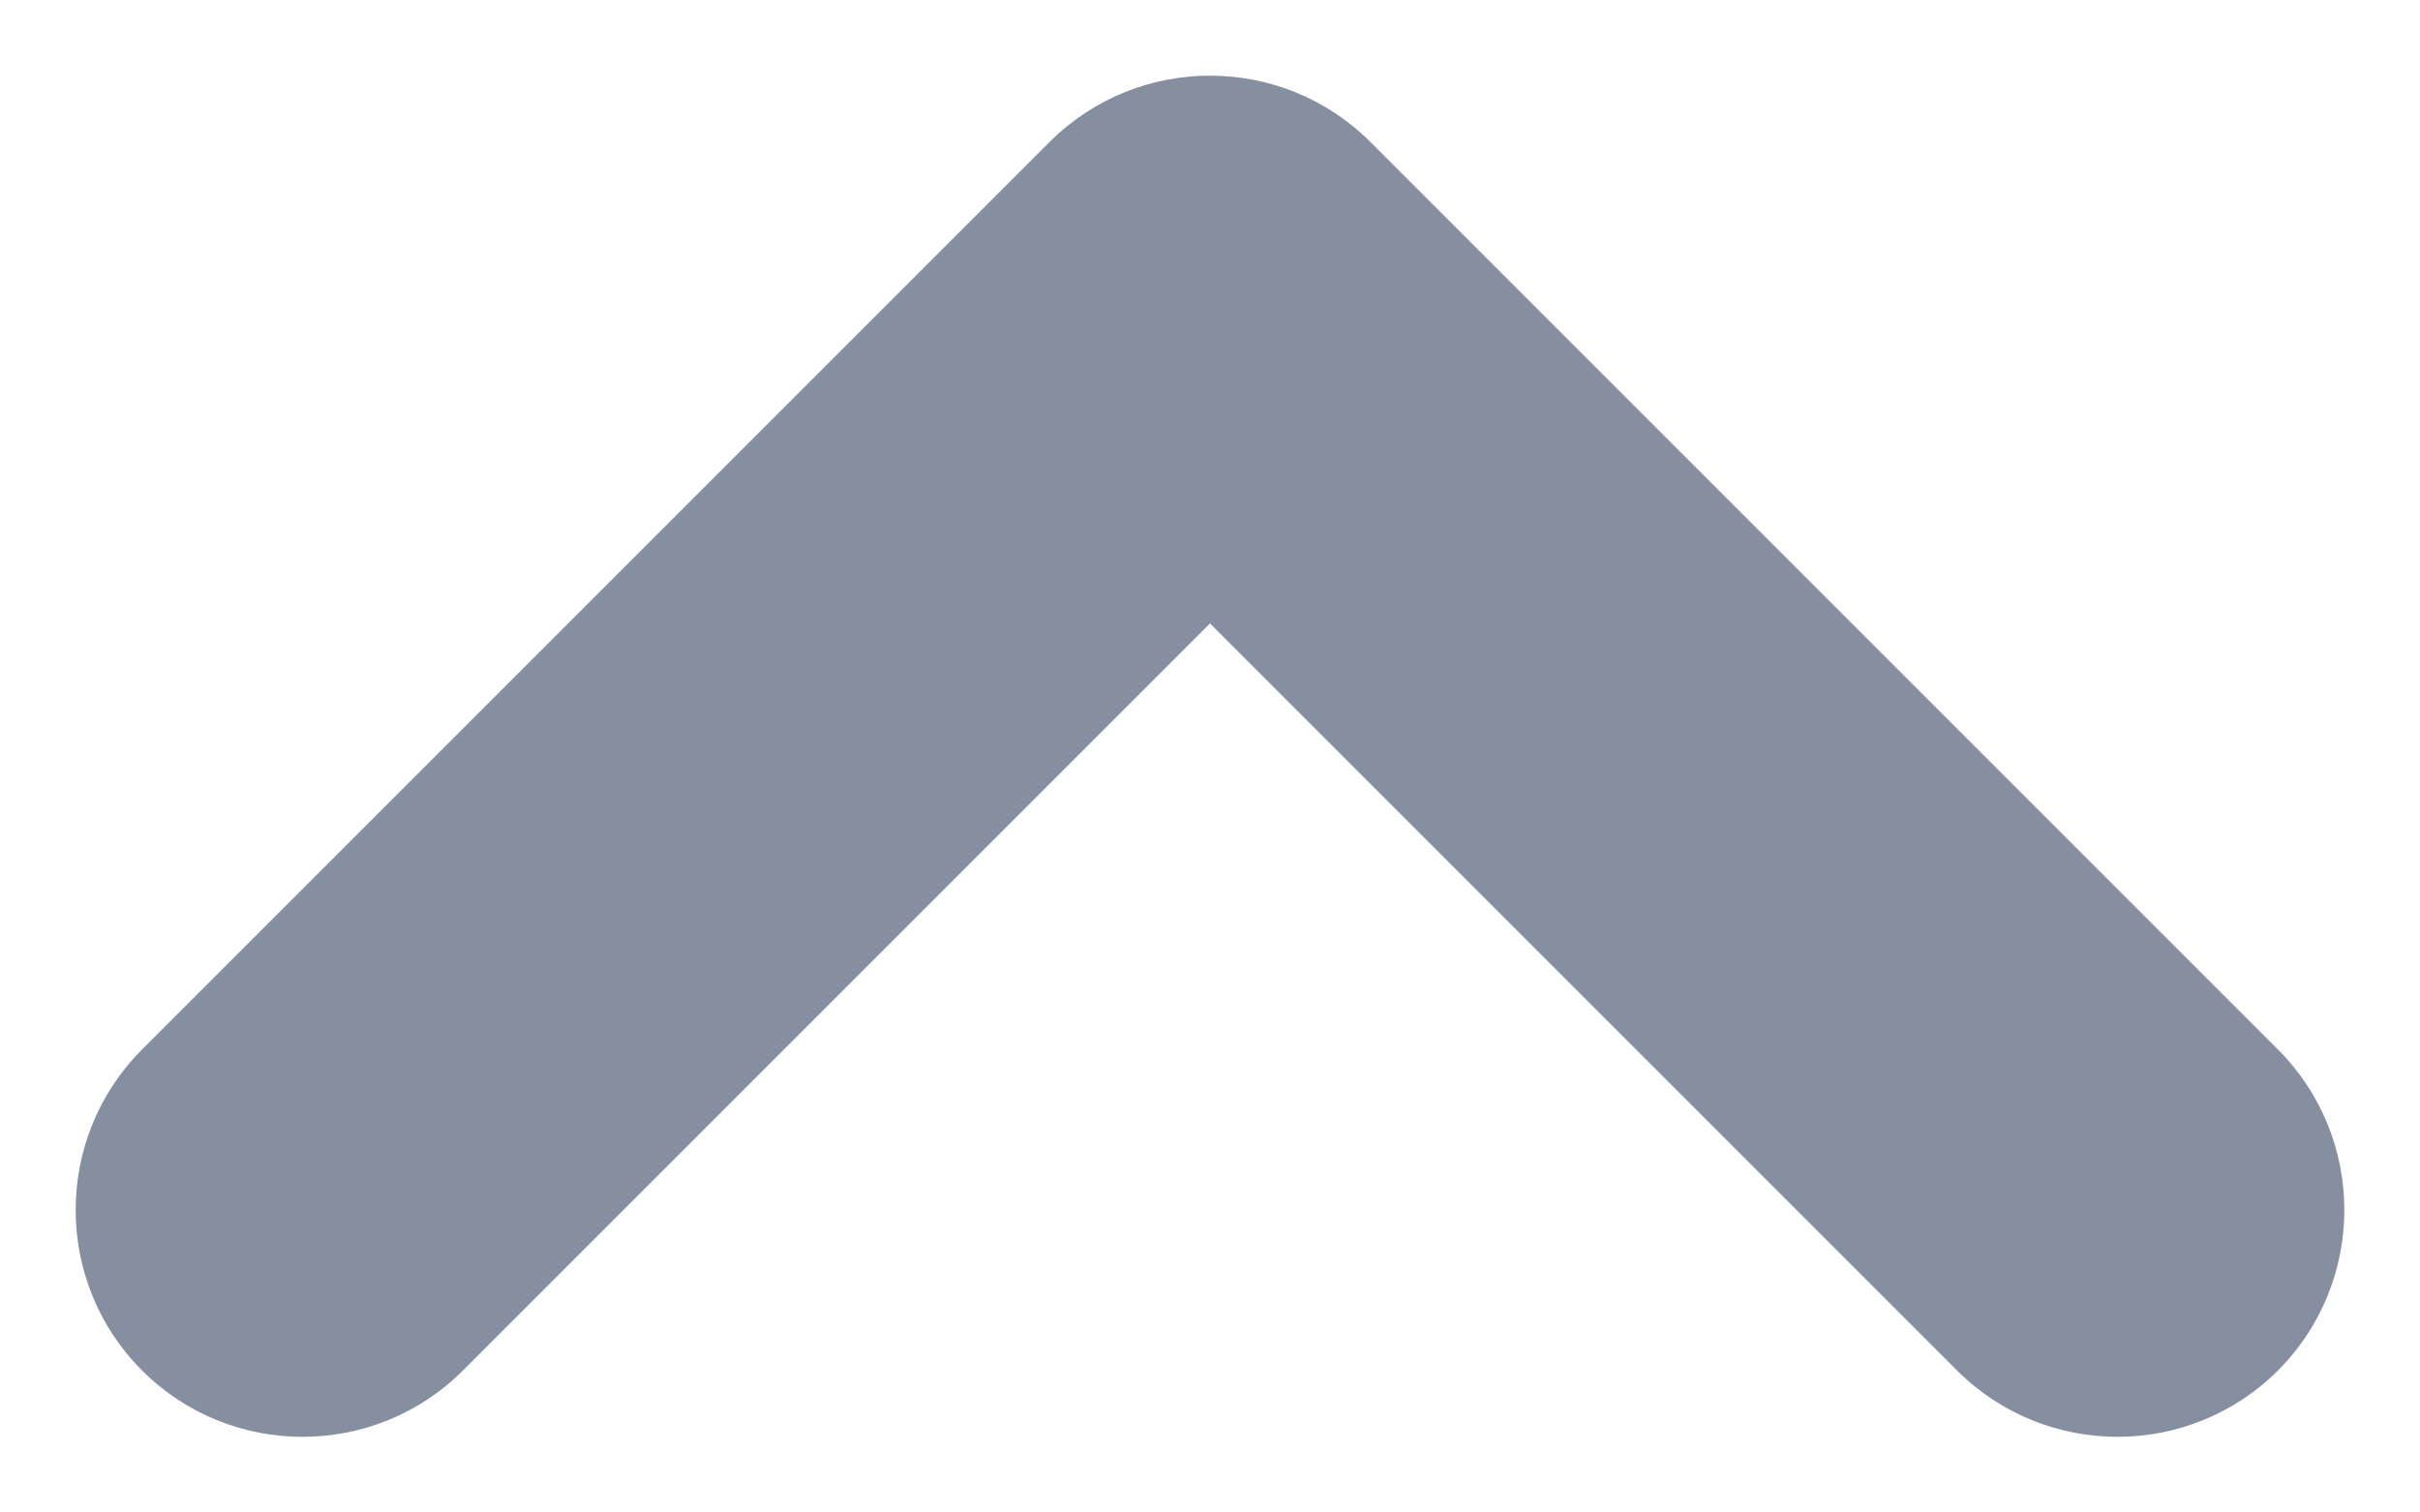 <svg width="16" height="10" viewBox="0 0 16 10" fill="none" xmlns="http://www.w3.org/2000/svg" xmlns:xlink="http://www.w3.org/1999/xlink">
<path d="M3.061,0.939C2.475,0.354 1.525,0.354 0.939,0.939C0.354,1.525 0.354,2.475 0.939,3.061L3.061,0.939ZM8,8L6.939,9.061C7.525,9.646 8.475,9.646 9.061,9.061L8,8ZM15.061,3.061C15.646,2.475 15.646,1.525 15.061,0.939C14.475,0.354 13.525,0.354 12.939,0.939L15.061,3.061ZM0.939,3.061L6.939,9.061L9.061,6.939L3.061,0.939L0.939,3.061ZM9.061,9.061L15.061,3.061L12.939,0.939L6.939,6.939L9.061,9.061Z" transform="rotate(-180 8 5)" fill="#868FA0"/>
</svg>
